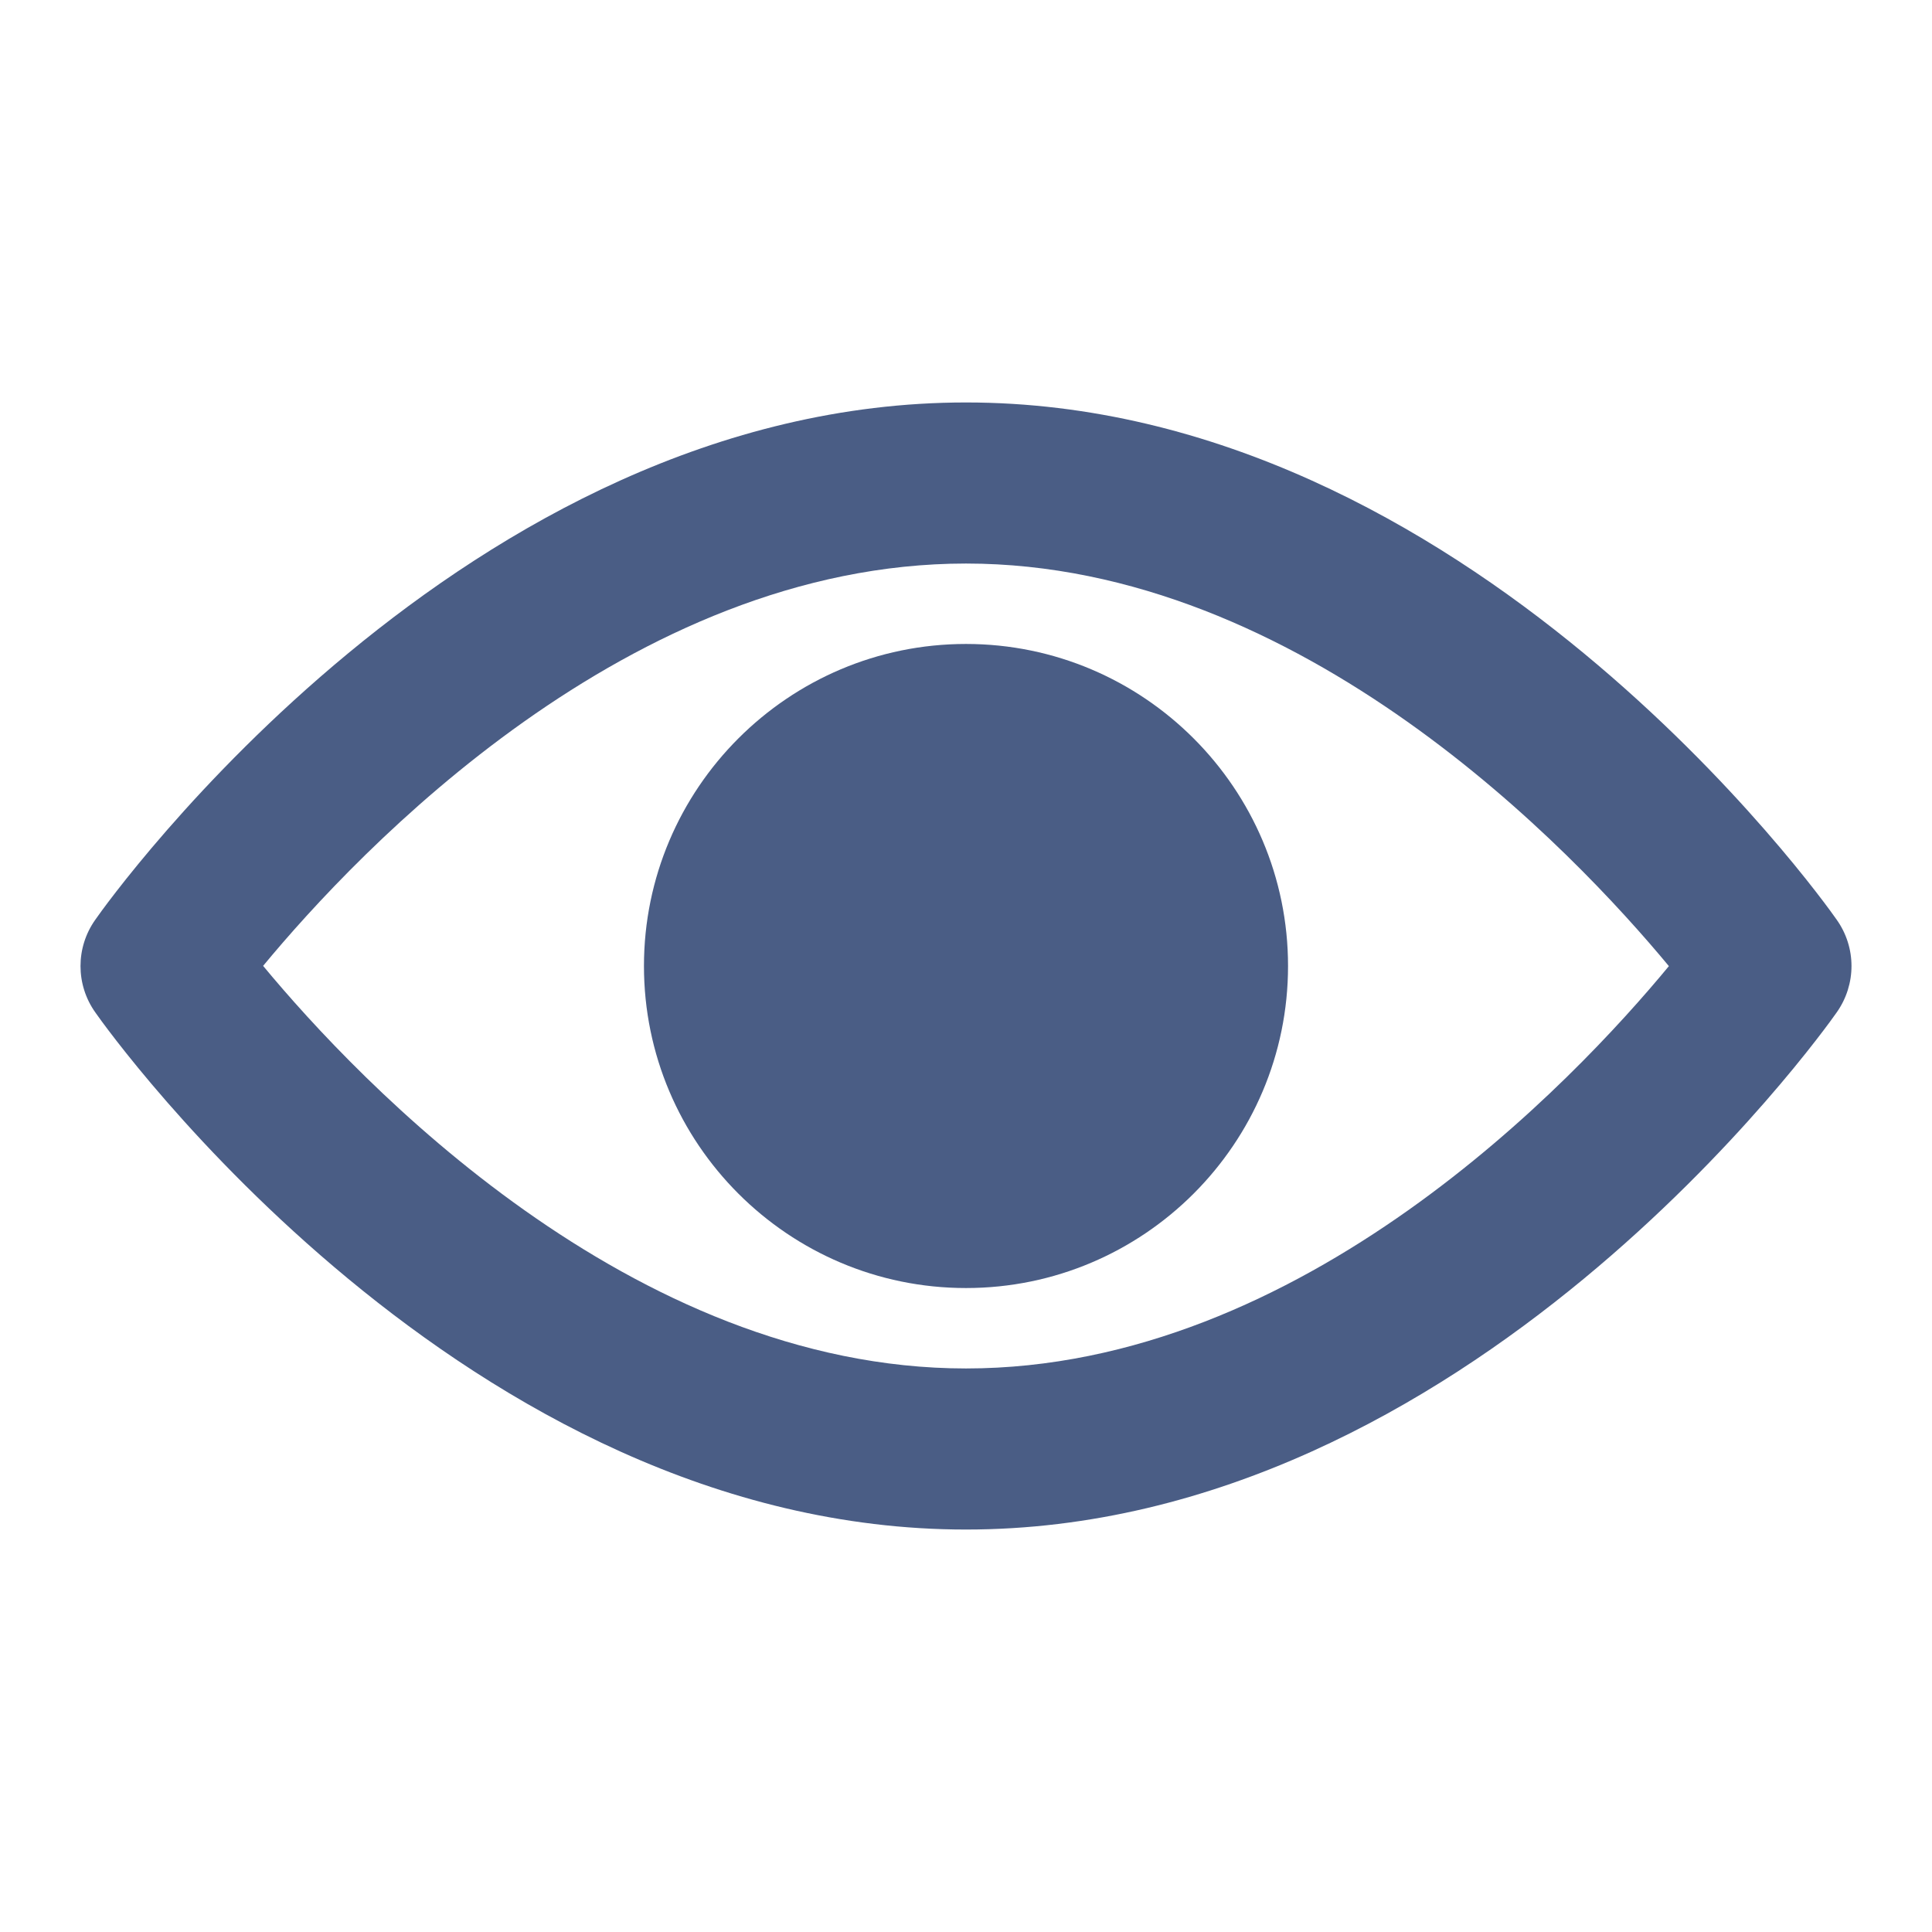 <svg width="16" height="16" viewBox="0 0 16 16" fill="none" xmlns="http://www.w3.org/2000/svg">
<path d="M15.211 7.617C15.089 7.441 12.148 3.333 8 3.333C3.852 3.333 0.911 7.441 0.789 7.617C0.626 7.847 0.626 8.154 0.789 8.384C0.911 8.559 3.852 12.667 8 12.667C12.148 12.667 15.089 8.559 15.211 8.384C15.374 8.153 15.374 7.847 15.211 7.617ZM8 11.333C5.223 11.333 2.967 8.95 2.179 7.999C2.965 7.049 5.213 4.667 8 4.667C10.777 4.667 13.033 7.051 13.821 8.001C13.035 8.952 10.787 11.333 8 11.333Z" fill="#4A5D85"/>
<path d="M8 5.333C6.529 5.333 5.333 6.53 5.333 8C5.333 9.471 6.529 10.667 8 10.667C9.471 10.667 10.667 9.471 10.667 8C10.667 6.53 9.471 5.333 8 5.333Z" fill="#4A5D85"/>
</svg>

